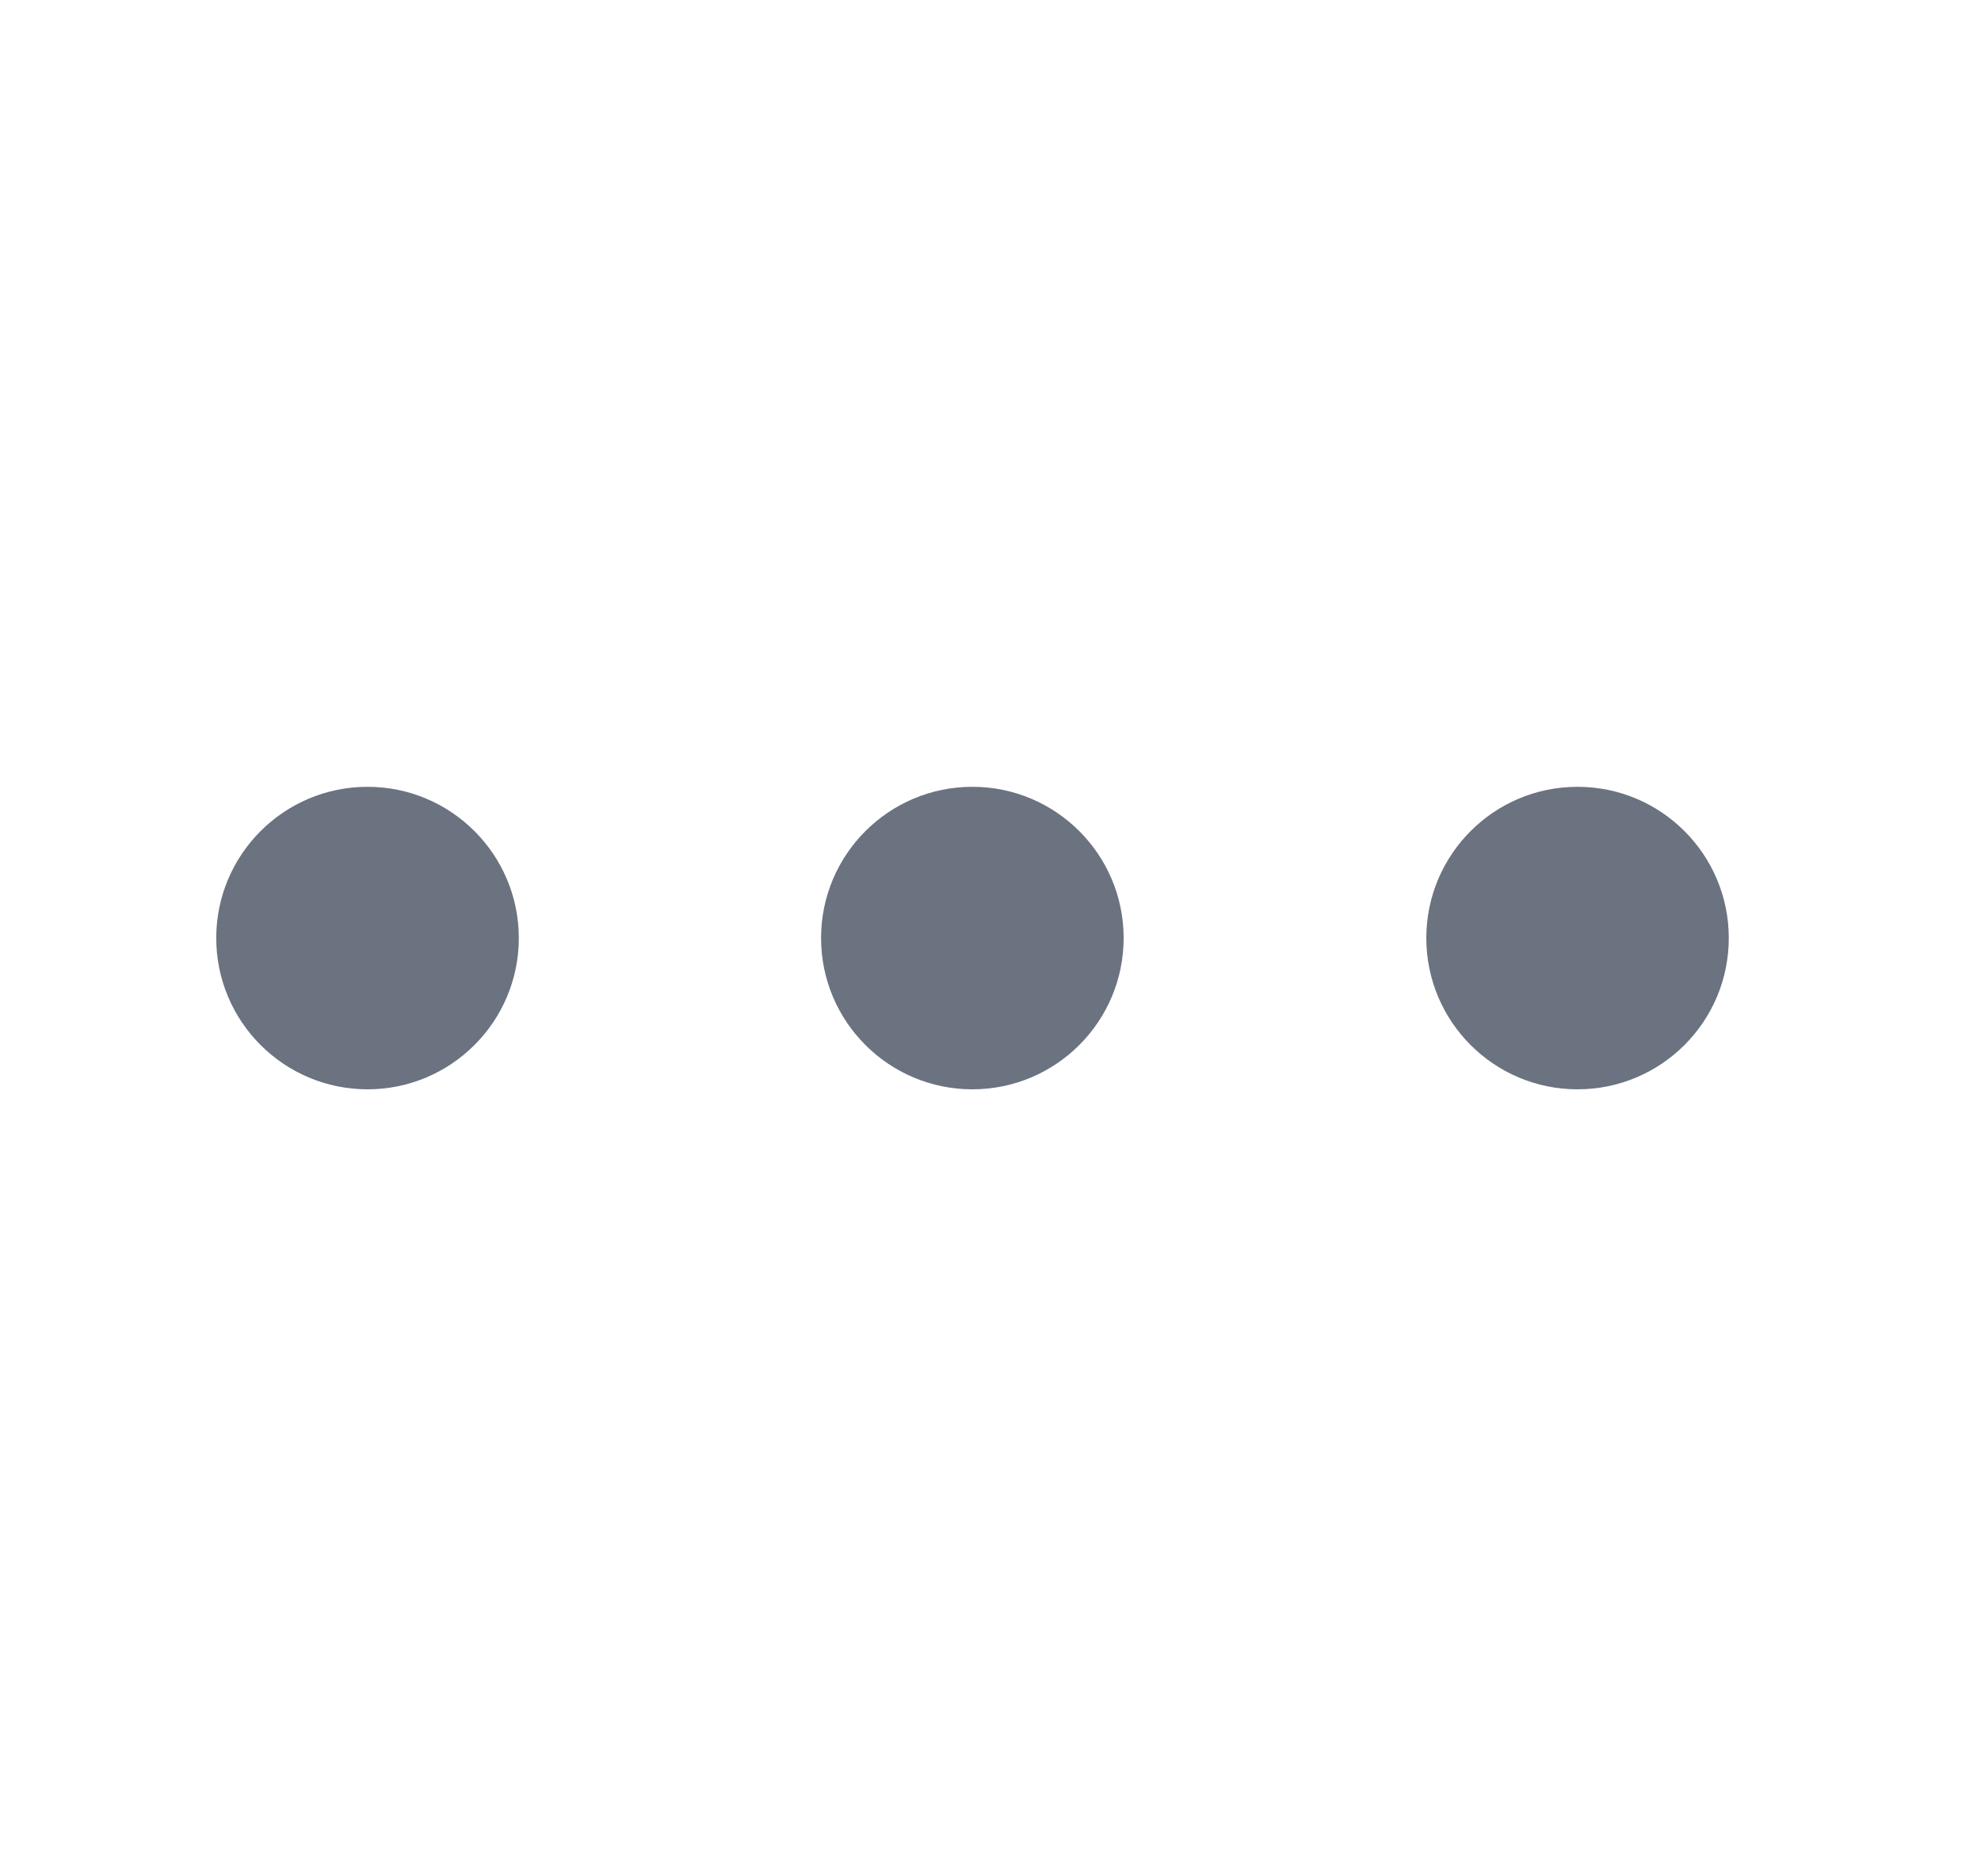 <svg width="19" height="18" viewBox="0 0 19 18" fill="none" xmlns="http://www.w3.org/2000/svg">
<path d="M9.326 10.45C10.127 10.45 10.777 9.8 10.777 8.999C10.777 8.198 10.127 7.548 9.326 7.548C8.525 7.548 7.875 8.198 7.875 8.999C7.875 9.8 8.525 10.45 9.326 10.45Z" fill="#6B7280"/>
<path d="M3.525 10.45C4.326 10.45 4.976 9.8 4.976 8.999C4.976 8.198 4.326 7.548 3.525 7.548C2.724 7.548 2.074 8.198 2.074 8.999C2.074 9.8 2.724 10.45 3.525 10.45Z" fill="#6B7280"/>
<path d="M15.13 10.45C15.932 10.45 16.581 9.8 16.581 8.999C16.581 8.198 15.932 7.548 15.13 7.548C14.329 7.548 13.68 8.198 13.68 8.999C13.68 9.8 14.329 10.45 15.13 10.45Z" fill="#6B7280"/>
</svg>
